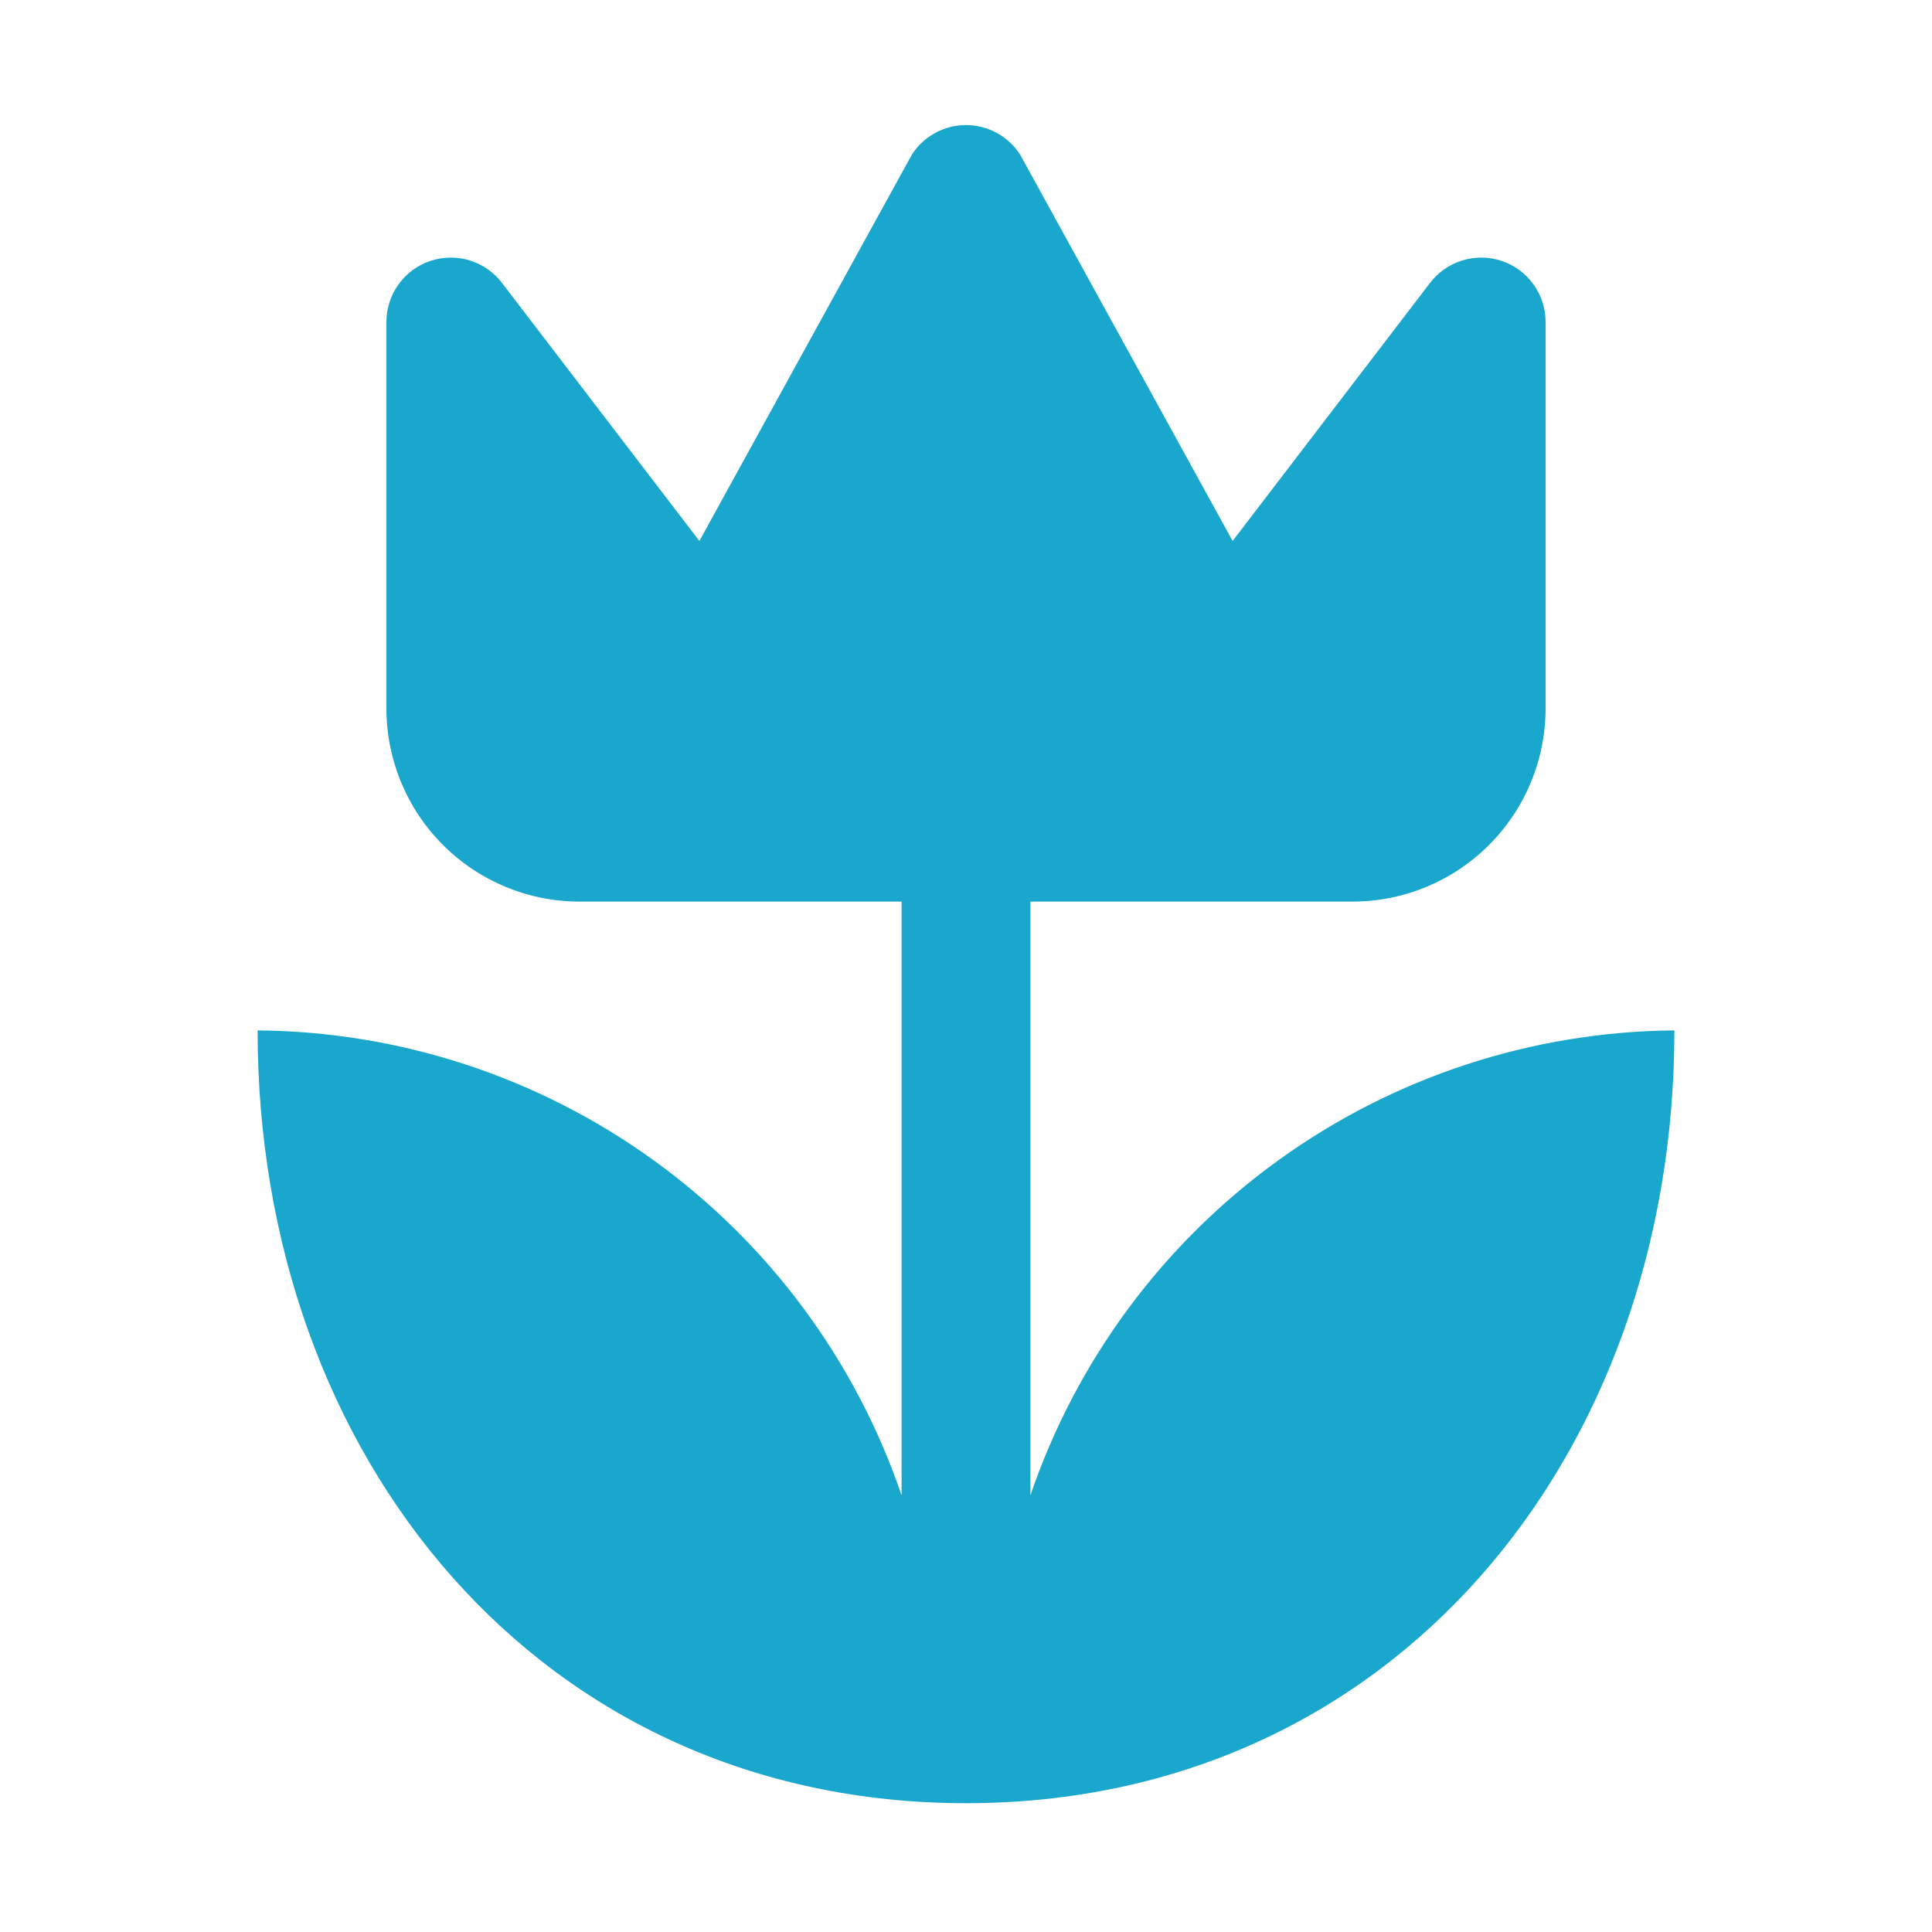 <svg width="30" height="30" viewBox="0 0 30 30" fill="none" xmlns="http://www.w3.org/2000/svg">
<path d="M26 16C26 22.62 21.62 28 15 28C8.38 28 4 22.62 4 16C6.21 16.018 8.359 16.723 10.15 18.017C11.942 19.31 13.287 21.128 14 23.22V14H9C8.204 14 7.441 13.684 6.879 13.121C6.316 12.559 6 11.795 6 11V5C6 4.79 6.066 4.585 6.189 4.415C6.311 4.245 6.485 4.117 6.684 4.051C6.883 3.985 7.098 3.983 7.298 4.045C7.498 4.108 7.674 4.232 7.8 4.4L10.86 8.4L14.16 2.4C14.251 2.259 14.375 2.144 14.522 2.064C14.668 1.984 14.833 1.942 15 1.942C15.167 1.942 15.332 1.984 15.478 2.064C15.625 2.144 15.749 2.259 15.84 2.4L19.14 8.4L22.2 4.4C22.326 4.232 22.502 4.108 22.702 4.045C22.902 3.983 23.117 3.985 23.316 4.051C23.515 4.117 23.689 4.245 23.811 4.415C23.934 4.585 24 4.79 24 5V11C24 11.795 23.684 12.559 23.121 13.121C22.559 13.684 21.796 14 21 14H16V23.22C16.713 21.128 18.058 19.31 19.85 18.017C21.641 16.723 23.79 16.018 26 16Z" fill="#19A7CE"/>
</svg>
